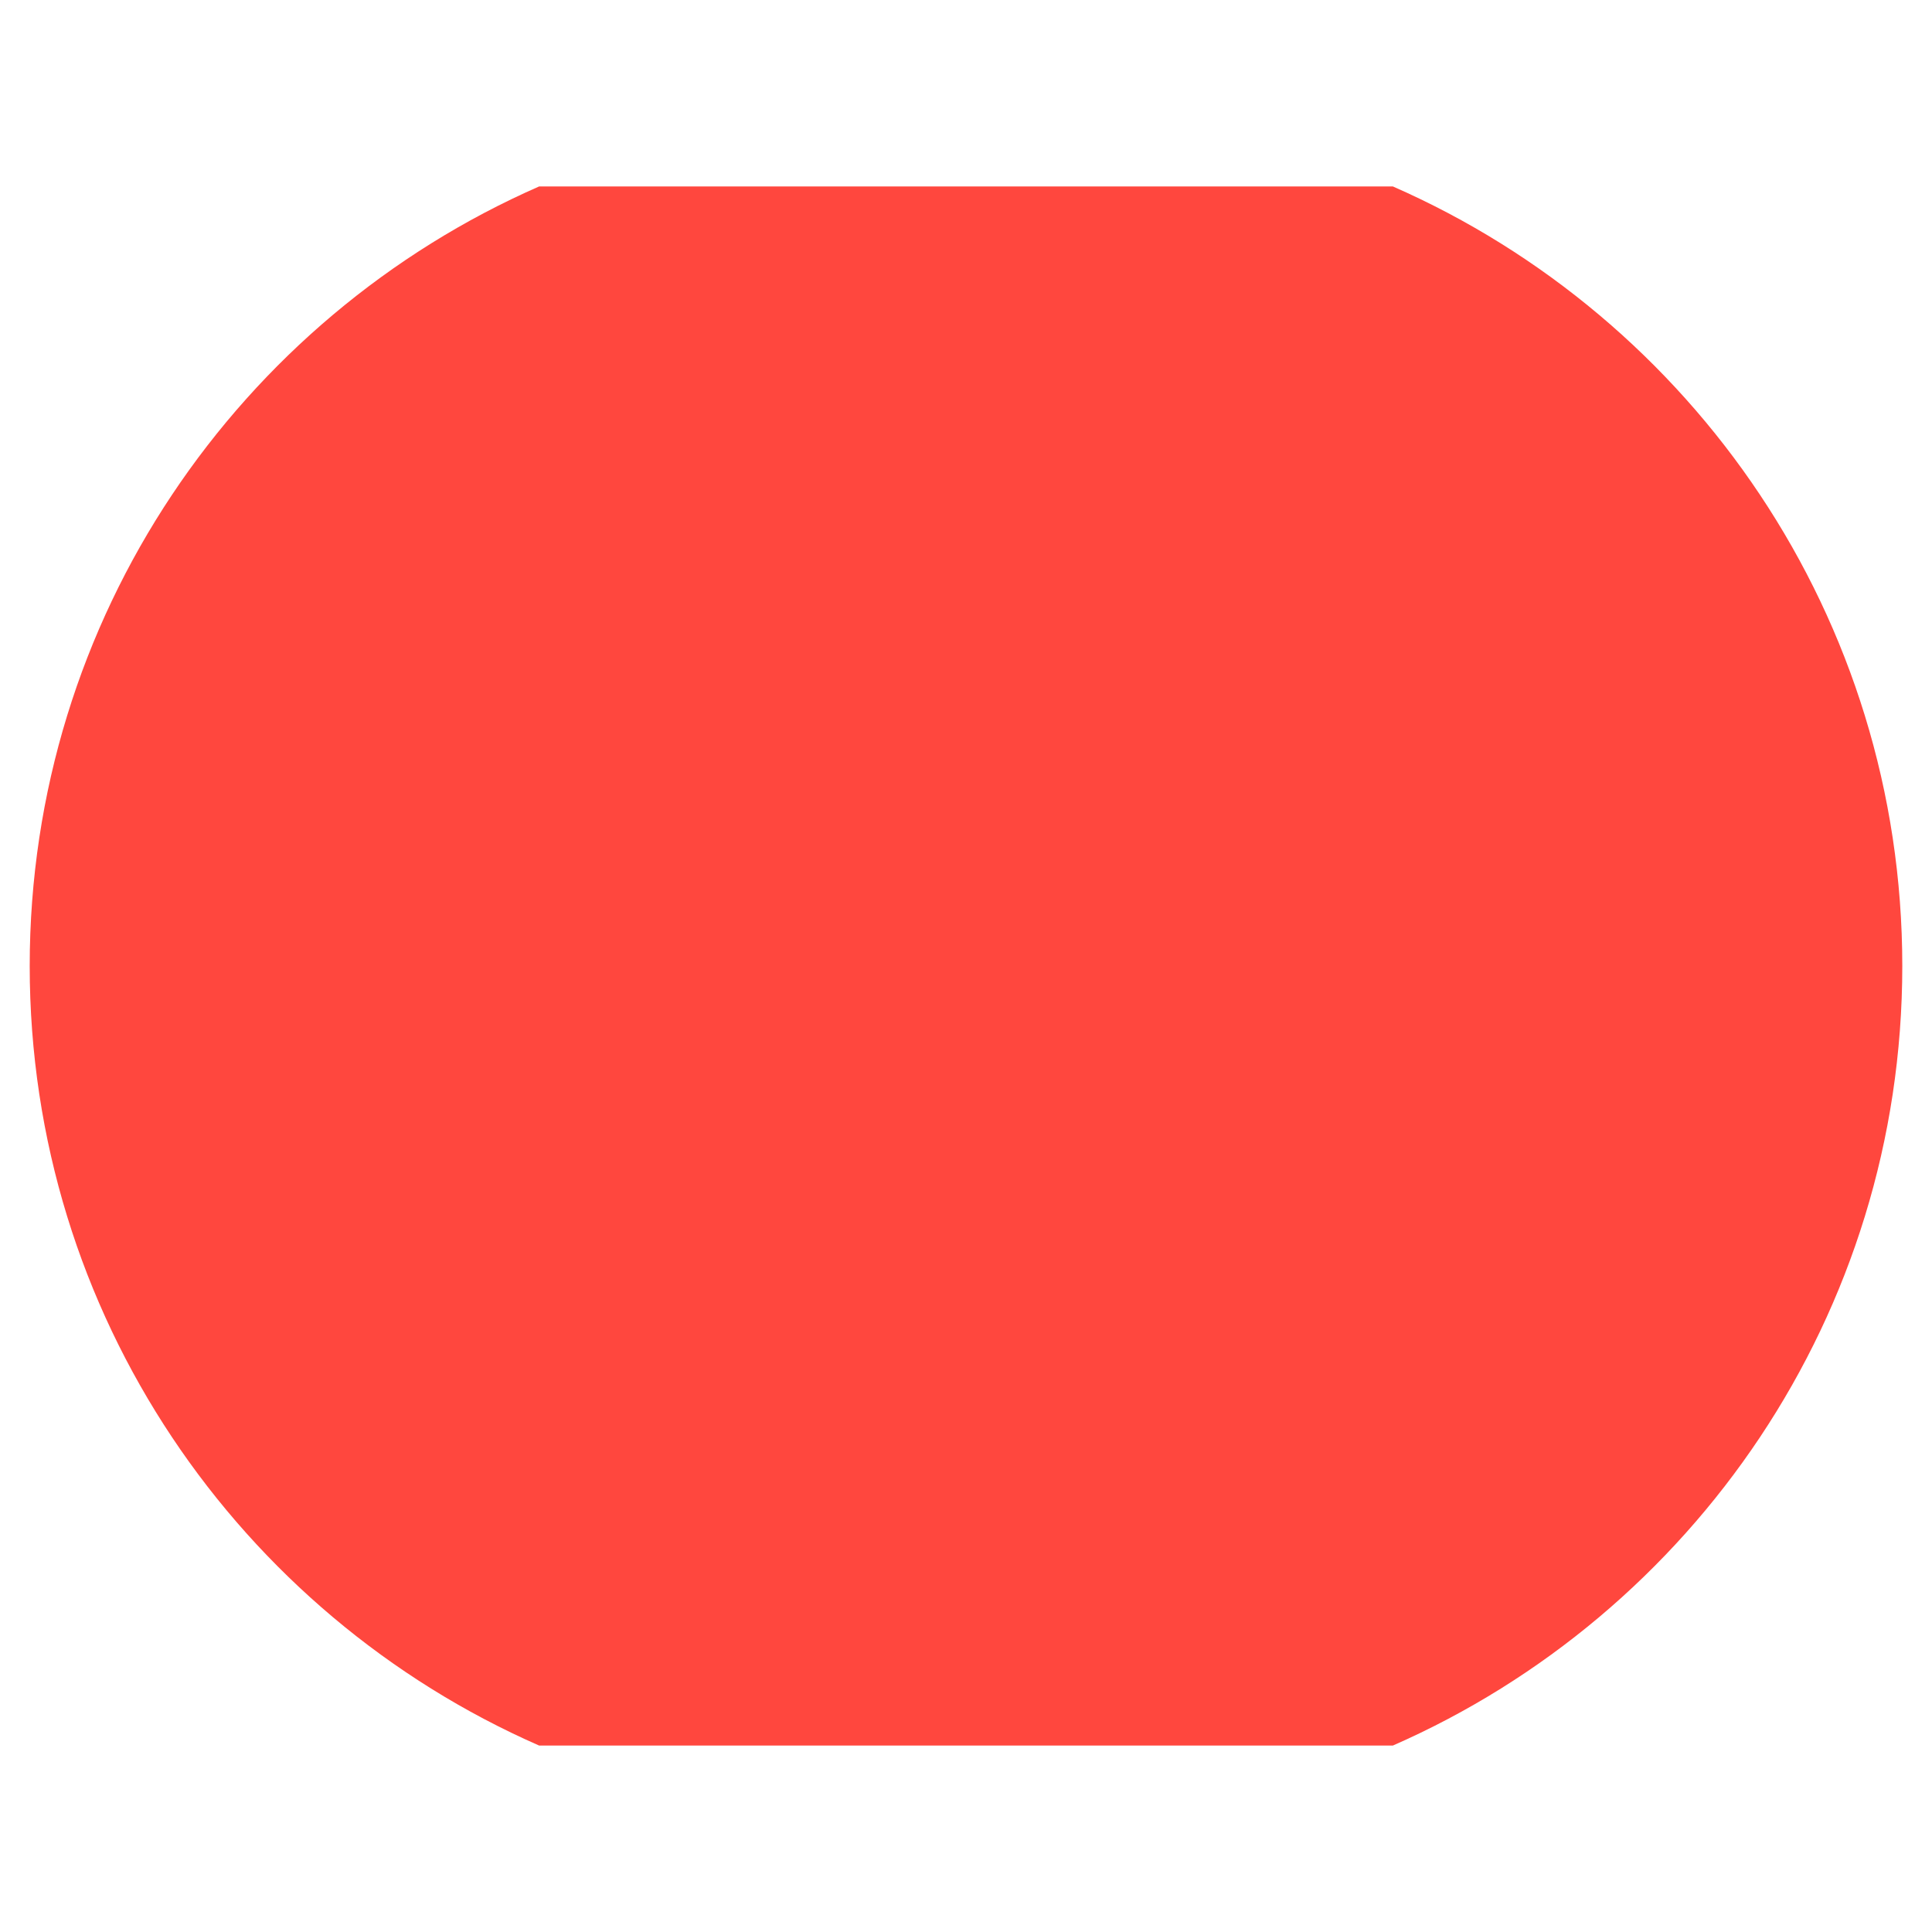 <svg xmlns="http://www.w3.org/2000/svg" viewBox="0 0 512 512" enable-background="new 0 0 512 512"><path fill="#FF473E" d="M504.127 256c0-92.355-55.527-171.727-135.01-206.594H142.883C63.4 84.273 7.873 163.646 7.873 256S63.4 427.727 142.883 462.594h226.234C448.6 427.727 504.127 348.354 504.127 256z"/></svg>